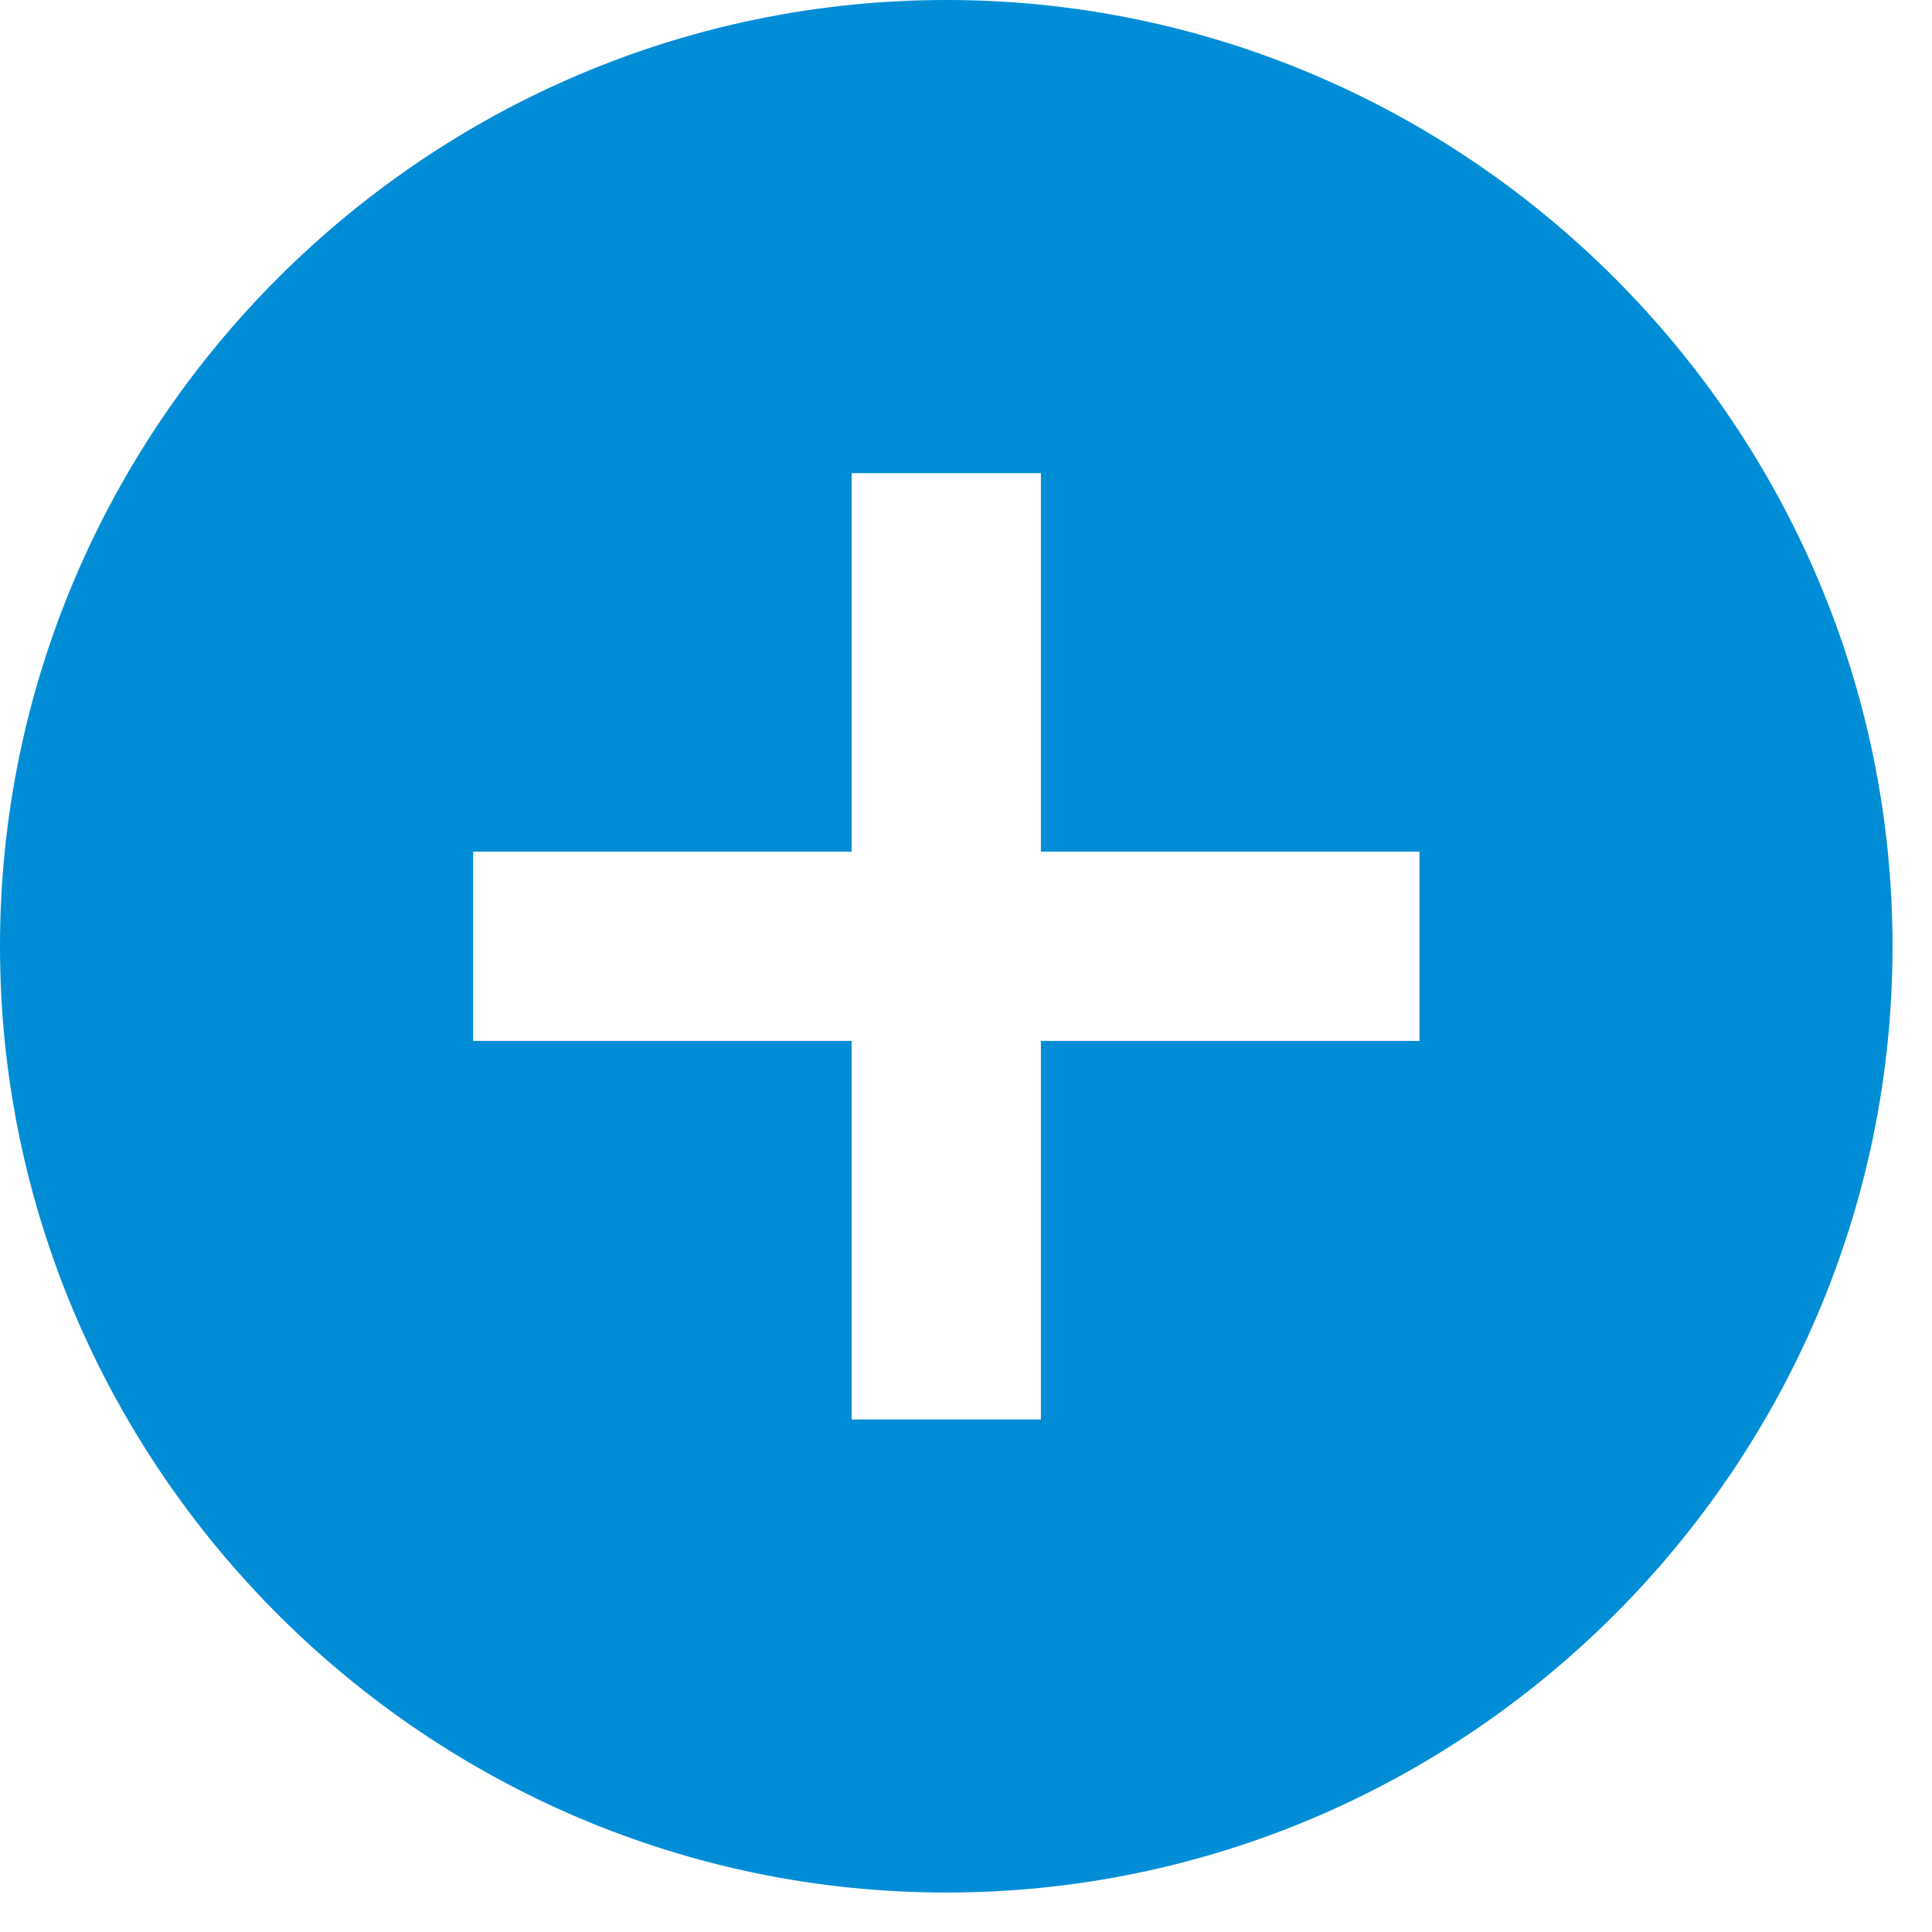<?xml version="1.0" encoding="UTF-8" standalone="no"?>
<svg width="21px" height="21px" viewBox="0 0 21 21" version="1.1" xmlns="http://www.w3.org/2000/svg" xmlns:xlink="http://www.w3.org/1999/xlink">
    <!-- Generator: Sketch 43.2 (39069) - http://www.bohemiancoding.com/sketch -->
    <title>add-circle</title>
    <desc>Created with Sketch.</desc>
    <defs></defs>
    <g id="Datalyst-Screens" stroke="none" stroke-width="1" fill="none" fill-rule="evenodd">
        <g id="01440.FW_PJT_GWD_GroundWaterSampling_Portait-" transform="translate(-541, -354)" fill="#008DD6">
            <g id="add-circle" transform="translate(541, 354)">
                <path d="M10.286,0 C4.629,0 0,4.629 0,10.286 C0,15.943 4.629,20.571 10.286,20.571 C15.943,20.571 20.571,15.943 20.571,10.286 C20.571,4.629 15.943,0 10.286,0 L10.286,0 Z M15.429,11.314 L11.314,11.314 L11.314,15.429 L9.257,15.429 L9.257,11.314 L5.143,11.314 L5.143,9.257 L9.257,9.257 L9.257,5.143 L11.314,5.143 L11.314,9.257 L15.429,9.257 L15.429,11.314 L15.429,11.314 Z" id="Shape"></path>
            </g>
        </g>
    </g>
</svg>